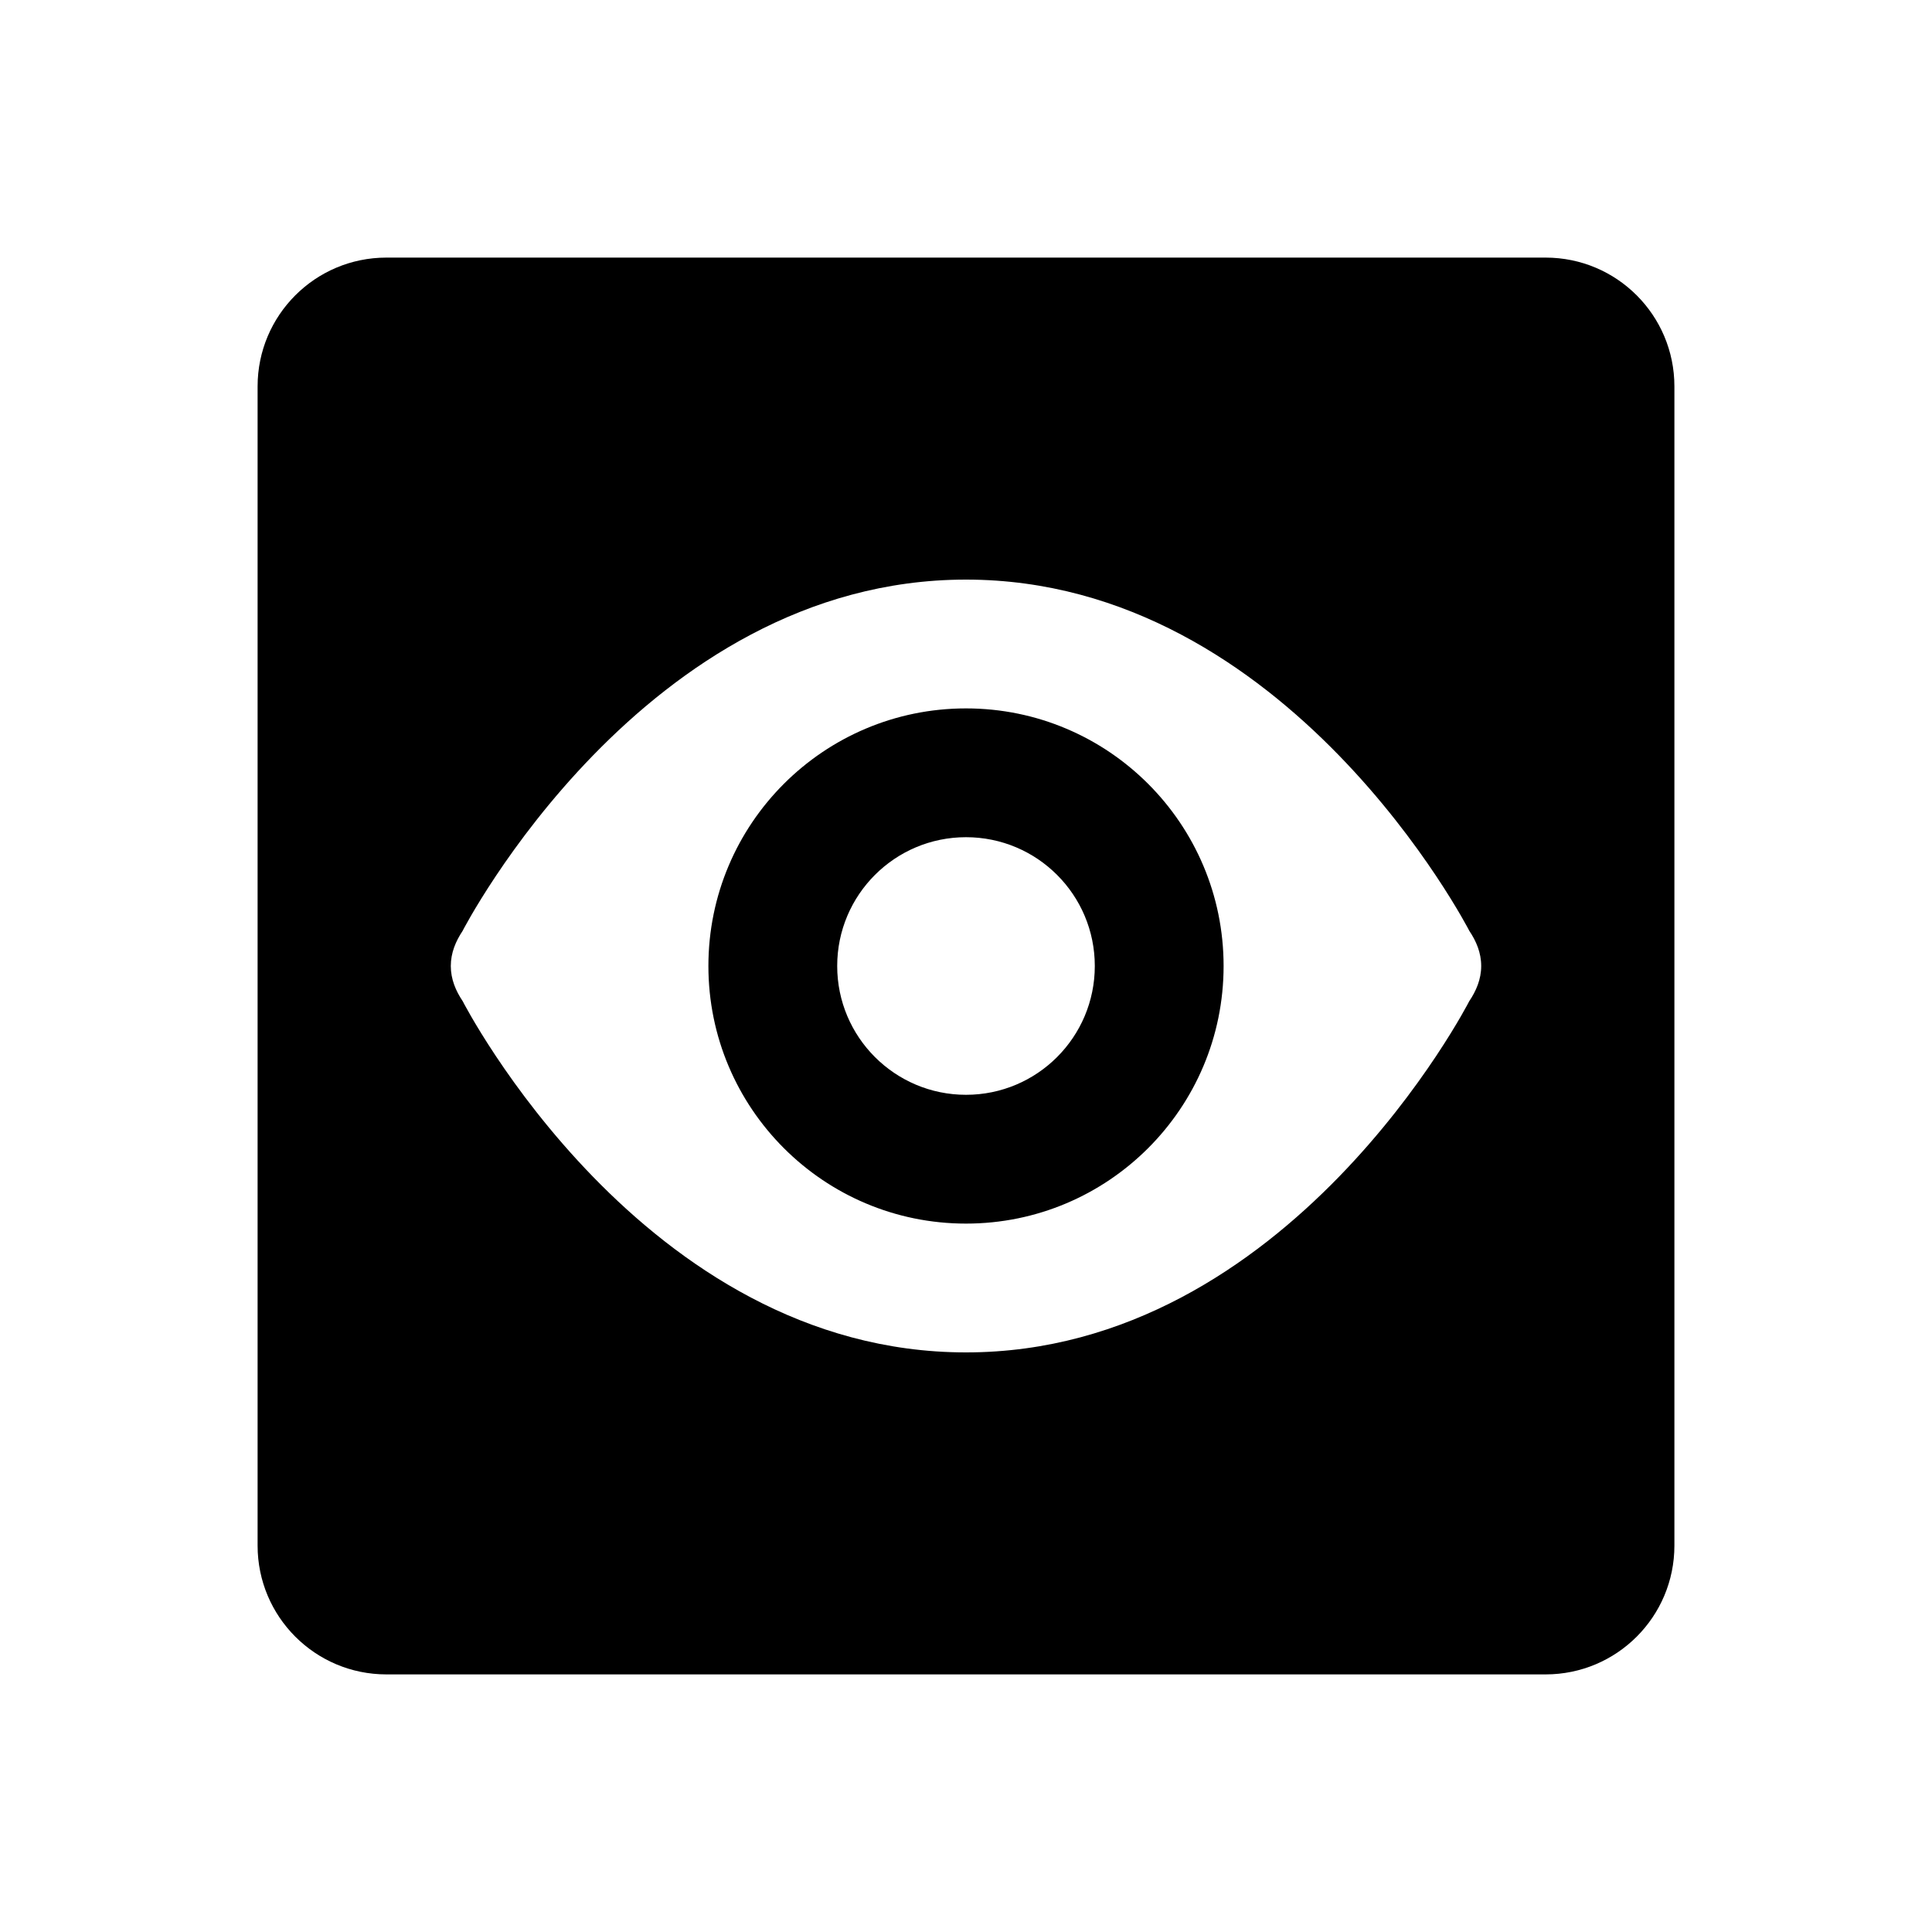 <?xml version="1.0"?><svg xmlns="http://www.w3.org/2000/svg"  viewBox="0 0 30 30" width="100px" height="100px">    <path d="M 6 4 C 4.895 4 4 4.895 4 6 L 4 24 C 4 25.105 4.895 26 6 26 L 24 26 C 25.105 26 26 25.105 26 24 L 26 6 C 26 4.895 25.105 4 24 4 L 6 4 z M 15 9 C 20.016 9 22.816 14.455 22.816 14.455 C 22.923 14.614 23 14.794 23 15 C 23 15.207 22.921 15.388 22.814 15.547 C 22.814 15.547 20.024 21 15 21 C 9.976 21 7.184 15.545 7.184 15.545 C 7.078 15.387 7 15.206 7 15 C 7 14.795 7.077 14.615 7.182 14.457 C 7.182 14.457 9.984 9 15 9 z M 15 11 C 12.791 11 11 12.791 11 15 C 11 17.209 12.791 19 15 19 C 17.209 19 19 17.209 19 15 C 19 12.791 17.209 11 15 11 z M 15 13 C 16.105 13 17 13.895 17 15 C 17 16.104 16.105 17 15 17 C 13.896 17 13 16.104 13 15 C 13 13.895 13.896 13 15 13 z"/></svg>